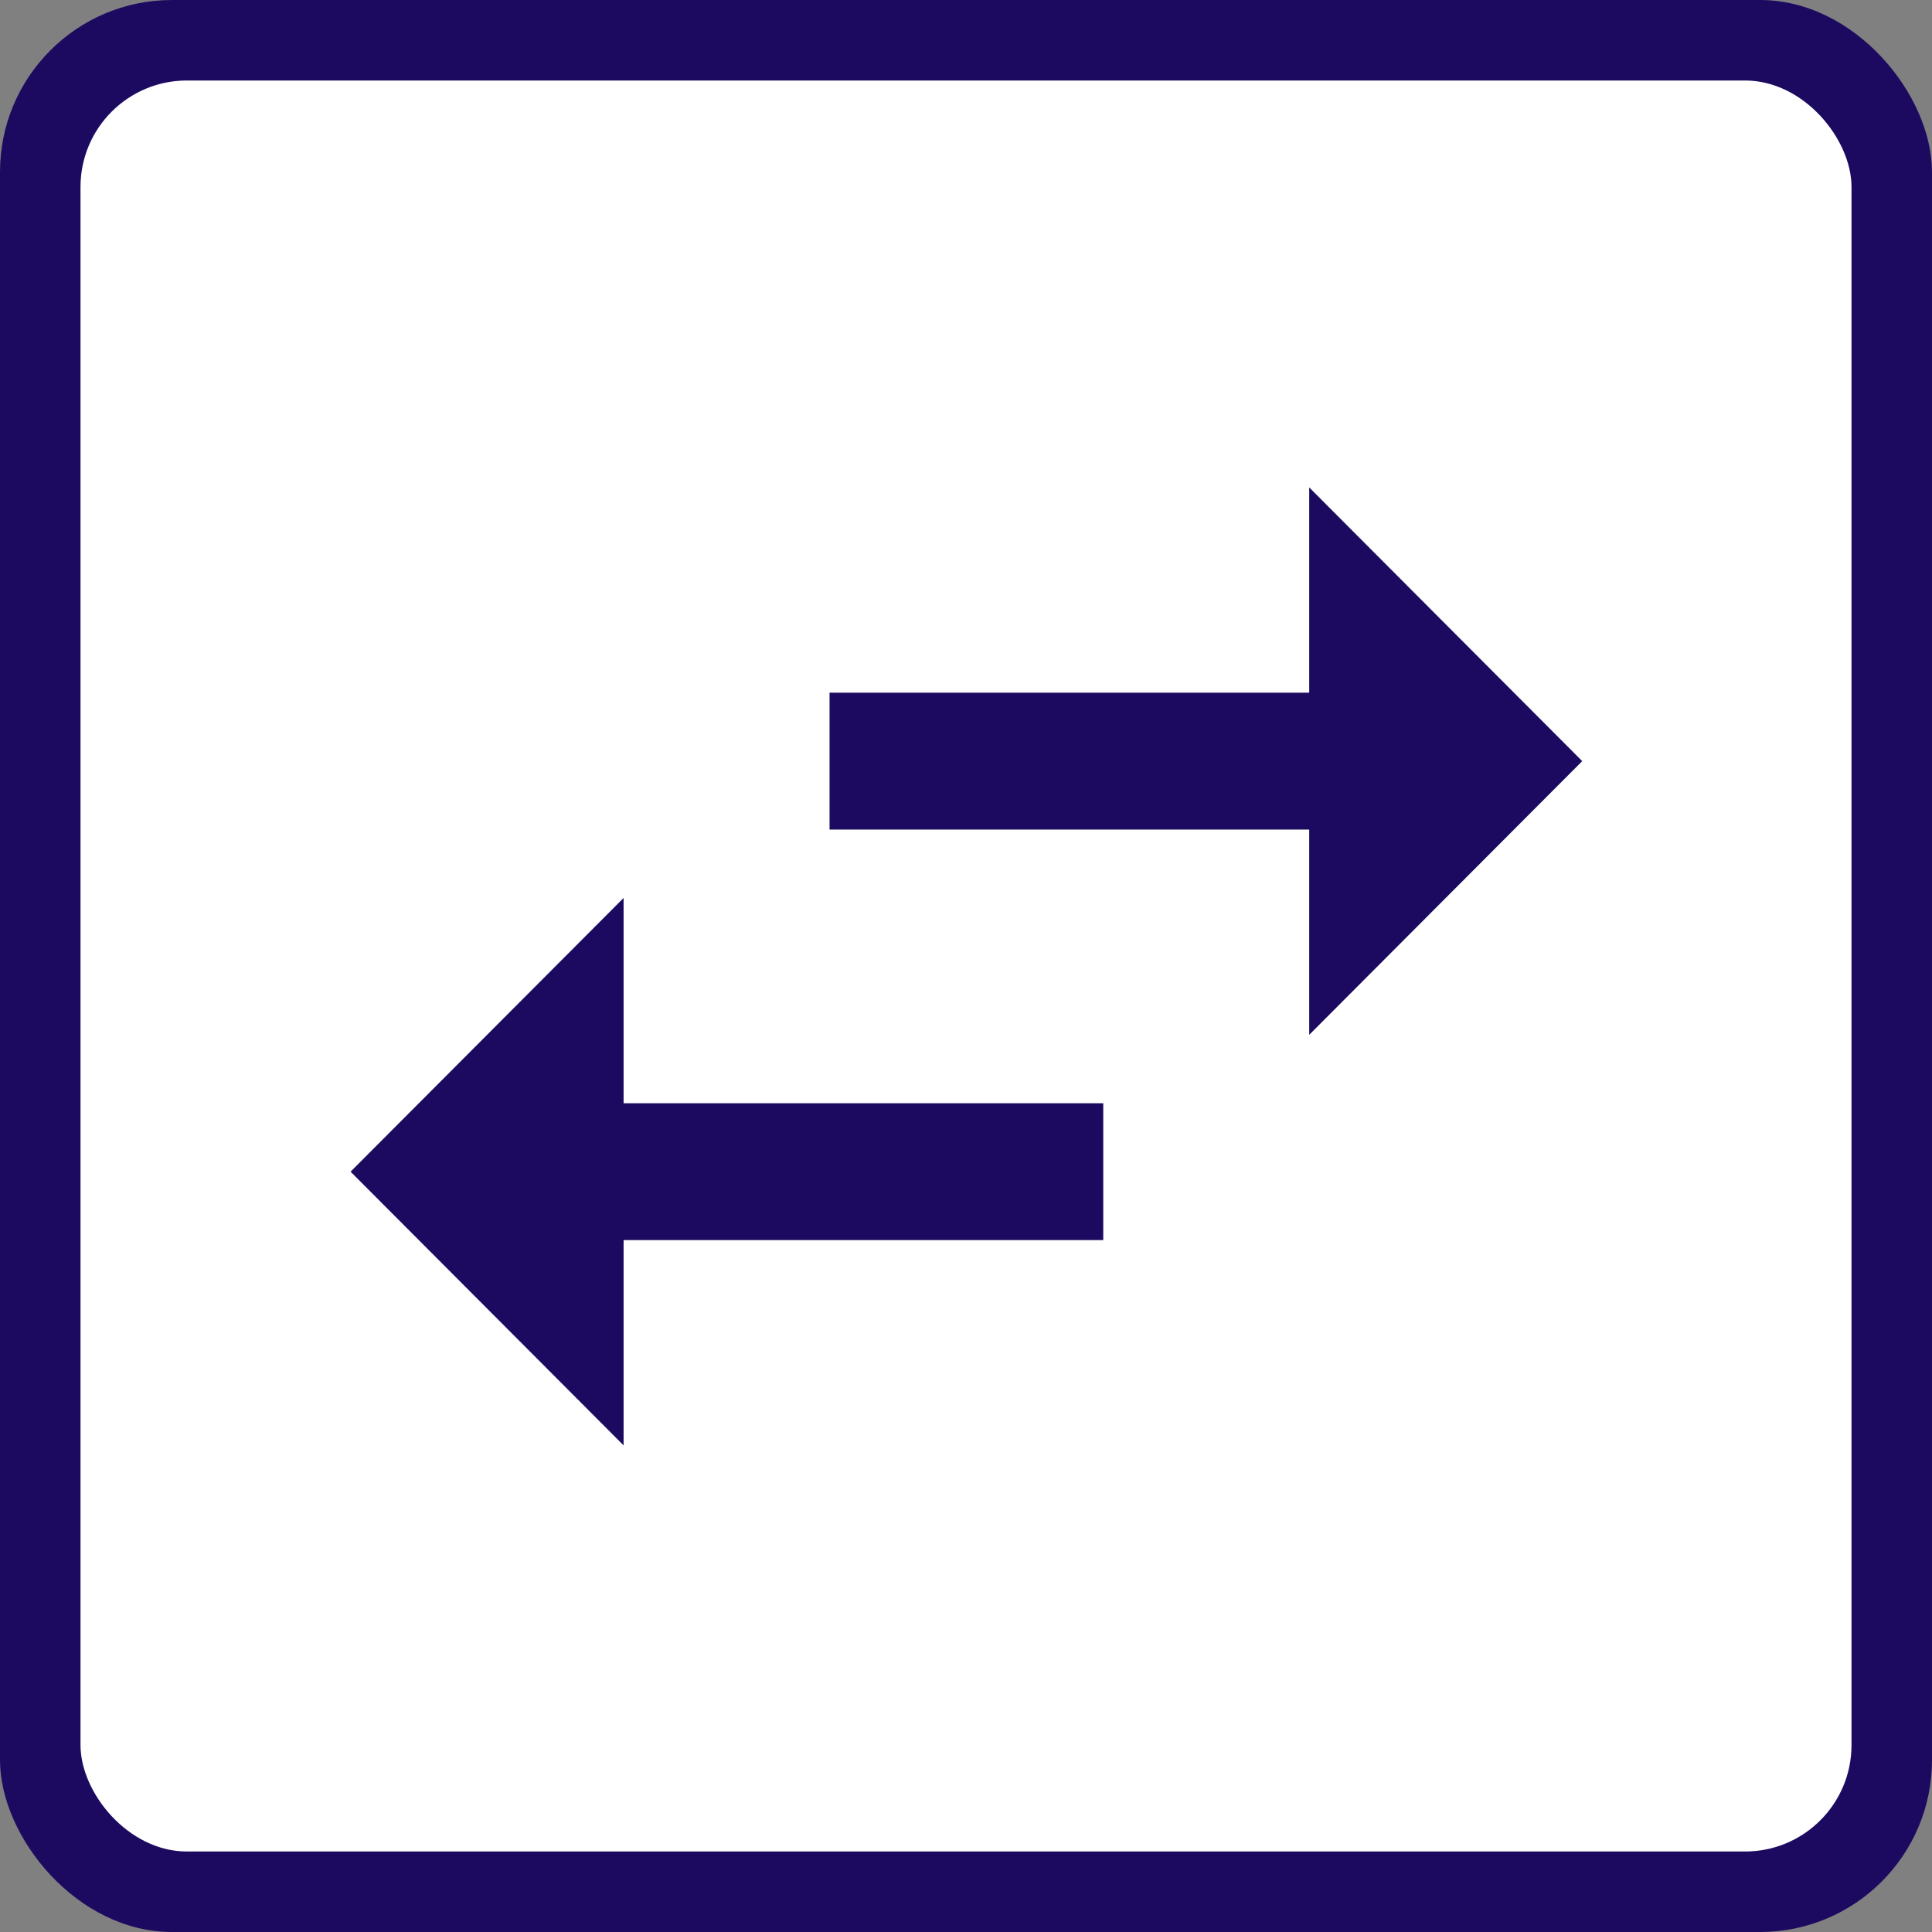 <?xml version="1.0" encoding="UTF-8" standalone="no"?>
<!-- Generator: Adobe Illustrator 21.0.0, SVG Export Plug-In . SVG Version: 6.00 Build 0)  -->

<svg
   xmlns:dc="http://purl.org/dc/elements/1.1/"
   xmlns:cc="http://creativecommons.org/ns#"
   xmlns:rdf="http://www.w3.org/1999/02/22-rdf-syntax-ns#"
   xmlns:svg="http://www.w3.org/2000/svg"
   xmlns="http://www.w3.org/2000/svg"
   xmlns:sodipodi="http://sodipodi.sourceforge.net/DTD/sodipodi-0.dtd"
   xmlns:inkscape="http://www.inkscape.org/namespaces/inkscape"
   version="1.1"
   id="Слой_1"
   x="0px"
   y="0px"
   viewBox="0 0 24 24"
   style="image-rendering:optimizeQuality;shape-rendering:geometricPrecision;text-rendering:geometricPrecision"
   xml:space="preserve"
   sodipodi:docname="tabs-iconset-exchange.svg"
   width="24"
   height="24"
   inkscape:version="0.92.3 (2405546, 2018-03-11)"><rect x="0" y="0" width="24" height="24" fill="#808080" stroke="none"/><defs
     id="defs25" /><sodipodi:namedview
     pagecolor="#ffffff"
     bordercolor="#666666"
     borderopacity="1"
     objecttolerance="10"
     gridtolerance="10"
     guidetolerance="10"
     inkscape:pageopacity="0"
     inkscape:pageshadow="2"
     inkscape:window-width="1600"
     inkscape:window-height="867"
     id="namedview23"
     showgrid="false"
     inkscape:zoom="27.812867"
     inkscape:cx="-4.7490256"
     inkscape:cy="17.092456"
     inkscape:window-x="1366"
     inkscape:window-y="0"
     inkscape:window-maximized="1"
     inkscape:current-layer="Слой_1" /><style
     type="text/css"
     id="style2">
	.st0{fill:#00AEEF;}
	.st1{fill:#FFFFFF;}
</style><style
     id="style2-6"
     type="text/css">
	.st0{fill:#3F58A7;}
	.st1{fill:#FFFFFF;}
</style><style
     type="text/css"
     id="style21">
	.st0{fill:#00AEEF;}
	.st1{fill:#FFFFFF;}
</style><style
     type="text/css"
     id="style60">
	.st0{fill:url(#SVGID_1_);}
	.st1{fill:#FFFFFF;}
</style><style
     type="text/css"
     id="style818">
	.st0{fill:#21409A;}
	.st1{fill:#FFFFFF;}
</style><rect
     style="opacity:1;fill:#1c0a60;fill-opacity:1;fill-rule:nonzero;stroke:none;stroke-width:7;stroke-linecap:round;stroke-linejoin:miter;stroke-miterlimit:4;stroke-dasharray:none;stroke-opacity:1;paint-order:stroke markers fill;image-rendering:optimizeQuality;shape-rendering:geometricPrecision;text-rendering:geometricPrecision"
     id="rect893"
     width="24"
     height="24"
     x="0"
     y="0"
     ry="2.136"
     rx="2.136" /><rect
     rx="1.322"
     ry="1.322"
     y="1"
     x="1"
     height="22"
     width="22"
     id="rect895"
     style="opacity:1;fill:#ffffff;fill-opacity:1;fill-rule:nonzero;stroke:none;stroke-width:7;stroke-linecap:round;stroke-linejoin:miter;stroke-miterlimit:4;stroke-dasharray:none;stroke-opacity:1;paint-order:stroke markers fill;image-rendering:optimizeQuality;shape-rendering:geometricPrecision;text-rendering:geometricPrecision" /><g
     style="display:none"
     id="Rounded"
     display="none"
     transform="translate(-29.59,-5.899)">
	<g
   id="ui_x5F_spec_x5F_header_copy_5">
	</g>
	<path
   style="display:inline"
   inkscape:connector-curvature="0"
   display="inline"
   d="m 6.14,11.86 -2.78,2.79 c -0.19,0.2 -0.19,0.51 0,0.71 l 2.78,2.79 c 0.31,0.32 0.85,0.09 0.85,-0.35 V 16 H 13 c 0.55,0 1,-0.45 1,-1 v 0 c 0,-0.55 -0.45,-1 -1,-1 H 6.99 v -1.79 c 0,-0.45 -0.54,-0.67 -0.85,-0.35 z M 20.65,8.65 17.87,5.86 C 17.56,5.54 17.02,5.77 17.02,6.21 V 8 H 11 c -0.55,0 -1,0.45 -1,1 v 0 c 0,0.55 0.45,1 1,1 h 6.01 v 1.79 c 0,0.45 0.54,0.67 0.85,0.35 l 2.78,-2.79 c 0.2,-0.19 0.2,-0.51 0.01,-0.7 z"
   id="path829" />
</g><g
     style="display:none"
     id="Sharp"
     display="none"
     transform="translate(-29.59,-5.899)">
	<g
   id="ui_x5F_spec_x5F_header_copy_4">
	</g>
	<path
   style="display:inline"
   inkscape:connector-curvature="0"
   display="inline"
   d="M 6.99,11 3,15 6.99,19 V 16 H 14 V 14 H 6.99 Z M 21,9 17.01,5 V 8 H 10 v 2 h 7.01 v 3 z"
   id="path833" />
</g><g
     id="Outline"
     transform="matrix(0.85,0,0,0.85,1.805,1.805)"
     style="fill:#1c0a60;fill-opacity:1;stroke-width:1.177">
	<g
   style="display:none;fill:#1c0a60;fill-opacity:1;stroke-width:1.177"
   id="ui_x5F_spec_x5F_header"
   display="none">
	</g>
	<path
   inkscape:connector-curvature="0"
   d="M 6.99,11 3,15 6.99,19 V 16 H 14 V 14 H 6.99 Z M 21,9 17.01,5 V 8 H 10 v 2 h 7.01 v 3 z"
   id="path837"
   style="fill:#1c0a60;fill-opacity:1;stroke-width:1.177" />
</g><g
     style="display:none"
     id="Duotone"
     display="none"
     transform="translate(-29.59,-5.899)">
	<g
   id="ui_x5F_spec_x5F_header_copy_2">
	</g>
	<g
   style="display:inline"
   display="inline"
   id="g843">
		<path
   inkscape:connector-curvature="0"
   d="M 6.99,11 3,15 6.99,19 V 16 H 14 V 14 H 6.99 Z M 21,9 17.01,5 V 8 H 10 v 2 h 7.01 v 3 z"
   id="path841" />
	</g>
</g><g
     style="display:none"
     id="Material"
     display="none"
     transform="translate(-29.59,-5.899)">
	<g
   id="ui_x5F_spec_x5F_header_copy">
	</g>
	<path
   style="display:inline"
   inkscape:connector-curvature="0"
   display="inline"
   d="M 6.99,11 3,15 6.99,19 V 16 H 14 V 14 H 6.99 Z M 21,9 17.01,5 V 8 H 10 v 2 h 7.01 v 3 z"
   id="path847" />
</g><style
     id="style2-67"
     type="text/css">
	.st0{fill:#3F58A7;}
	.st1{fill:#FFFFFF;}
</style><style
     type="text/css"
     id="style21-5">
	.st0{fill:#00AEEF;}
	.st1{fill:#FFFFFF;}
</style><style
     type="text/css"
     id="style60-3">
	.st0{fill:url(#SVGID_1_);}
	.st1{fill:#FFFFFF;}
</style><style
     type="text/css"
     id="style818-5">
	.st0{fill:#21409A;}
	.st1{fill:#FFFFFF;}
</style></svg>